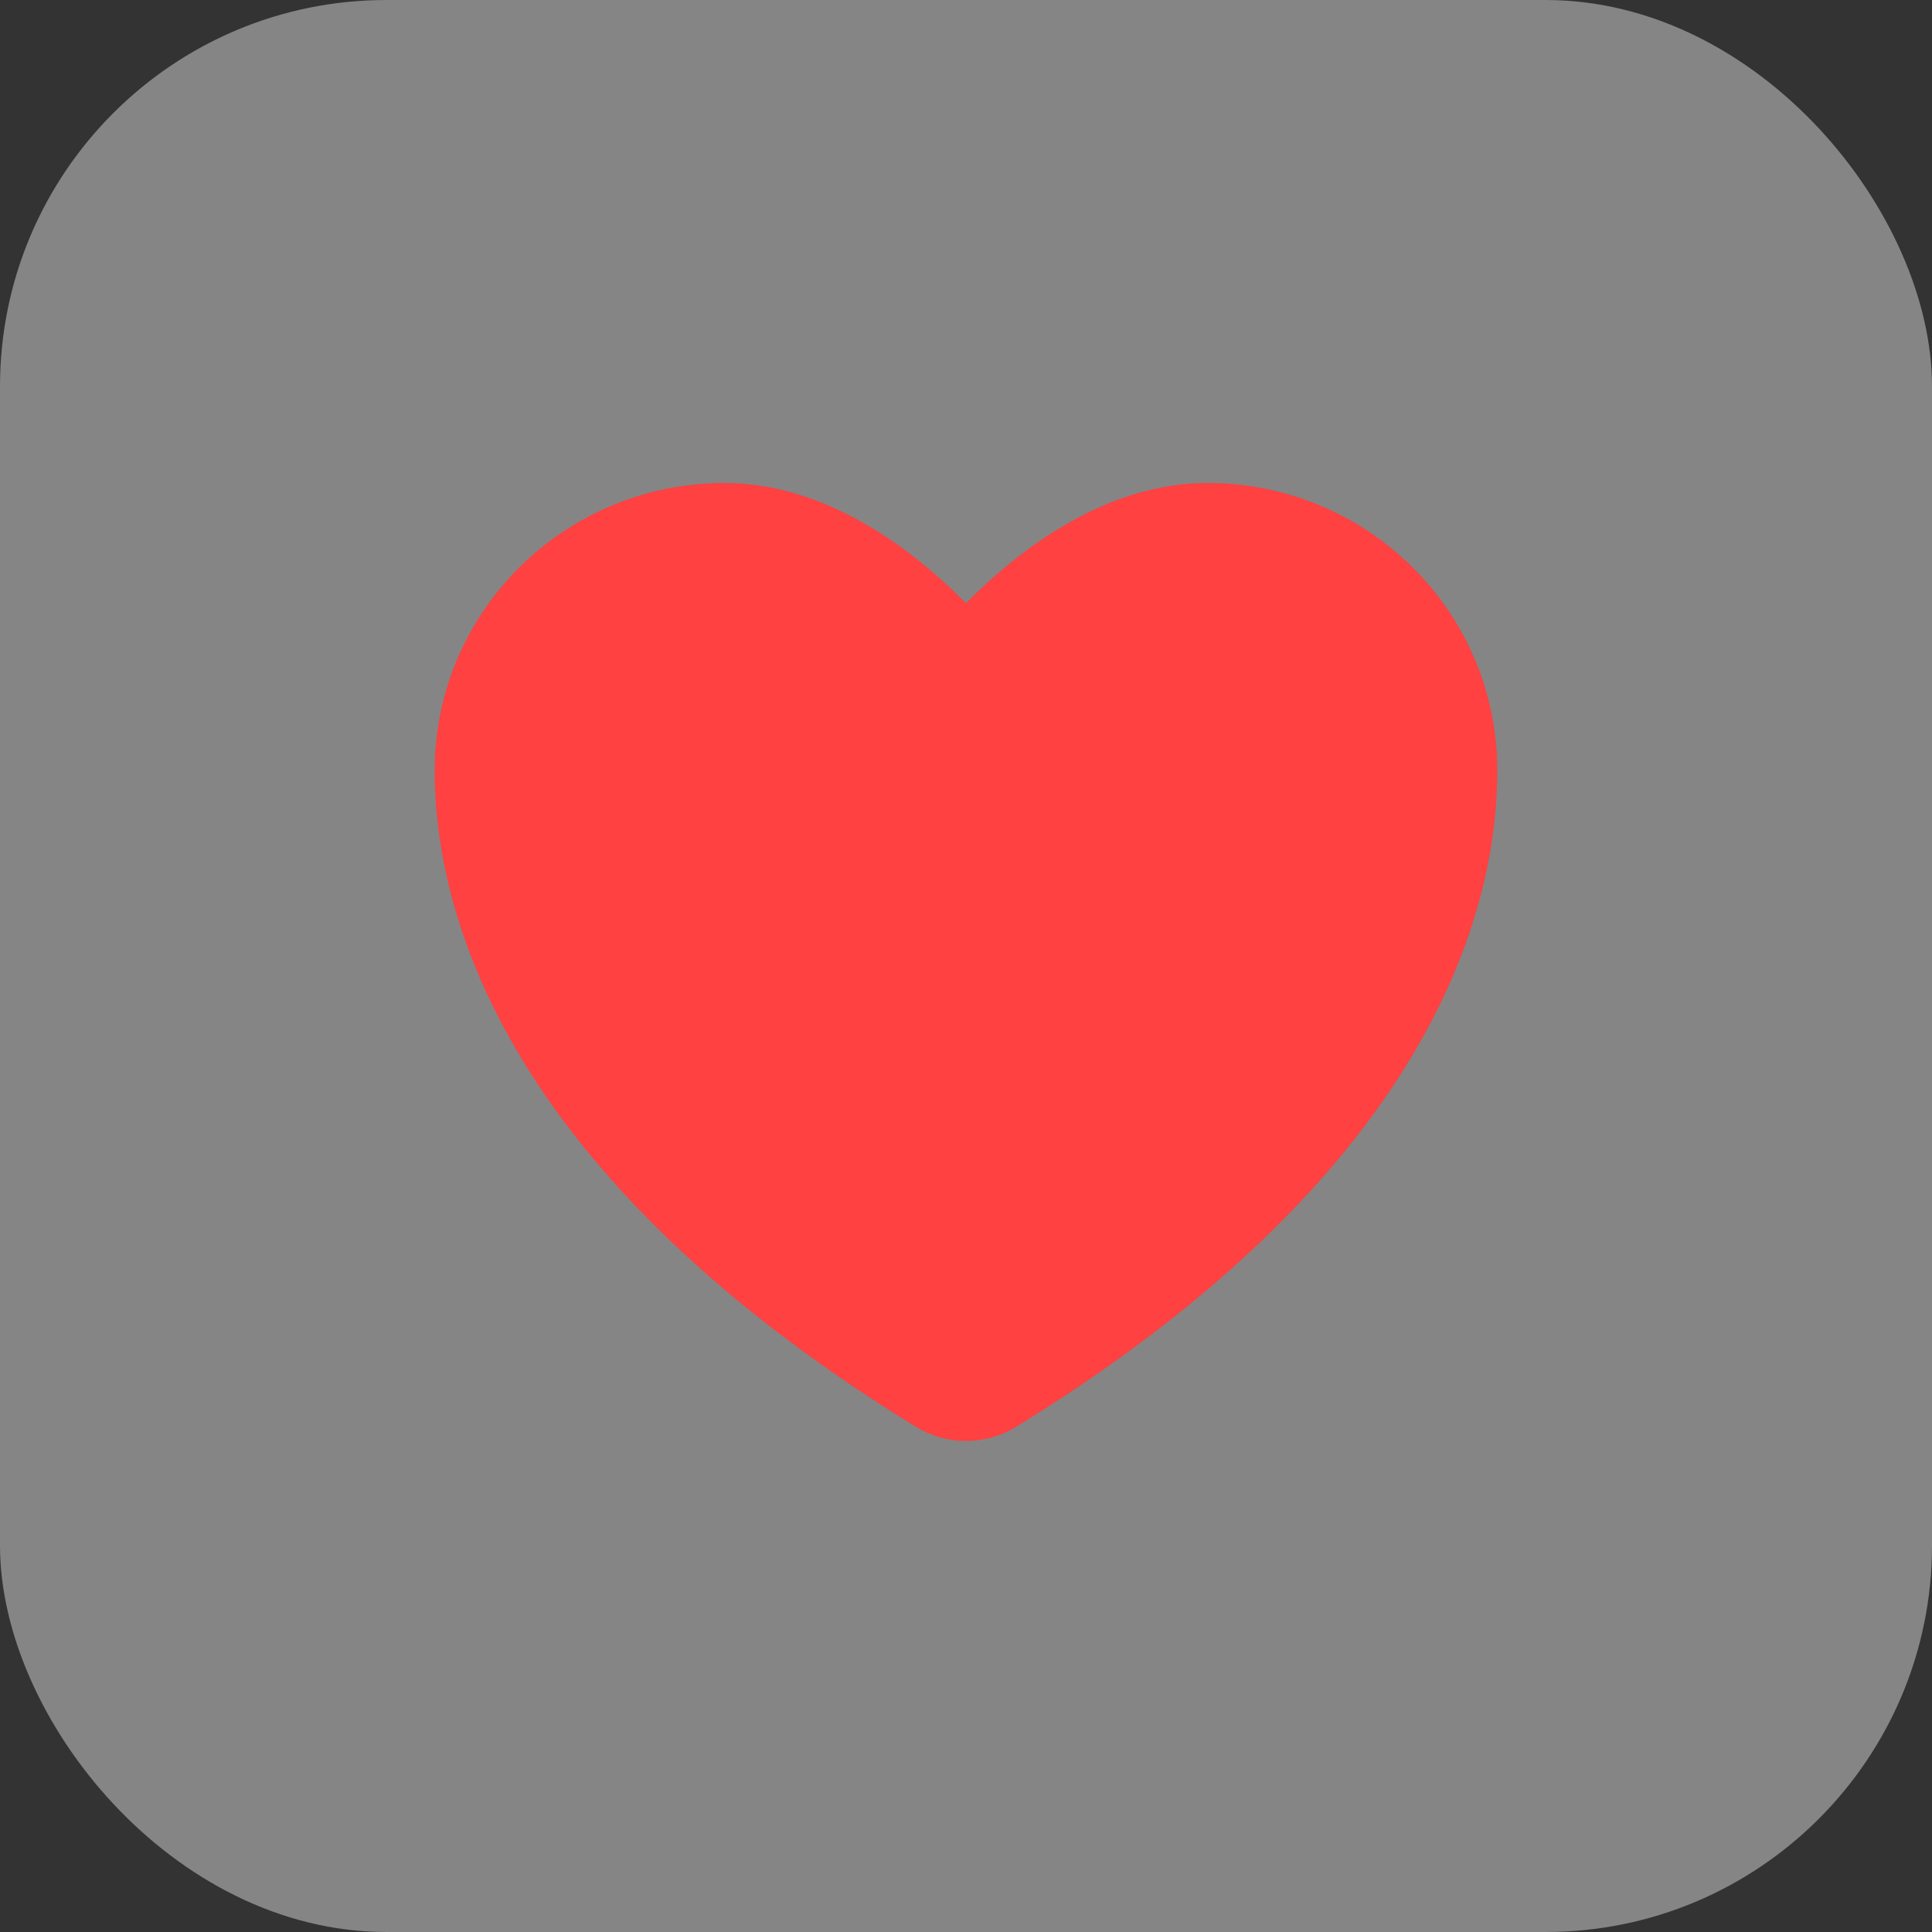 <svg width="40" height="40" viewBox="0 0 40 40" fill="none" xmlns="http://www.w3.org/2000/svg">
<rect x="0" y="0" width="40" height="40" fill="#333333" stroke="none"/>
<rect width="40" height="40" rx="8" fill="white" fill-opacity="0.4"/>
<path d="M15 11C12.239 11 10 13.216 10 15.95C10 18.157 10.875 23.395 19.488 28.69C19.642 28.784 19.819 28.834 20 28.834C20.181 28.834 20.358 28.784 20.512 28.69C29.125 23.395 30 18.157 30 15.95C30 13.216 27.761 11 25 11C22.239 11 20 14 20 14C20 14 17.761 11 15 11Z" fill="#FF4141" stroke="#FF4141" stroke-width="2" stroke-linecap="round" stroke-linejoin="round"/>
</svg>
